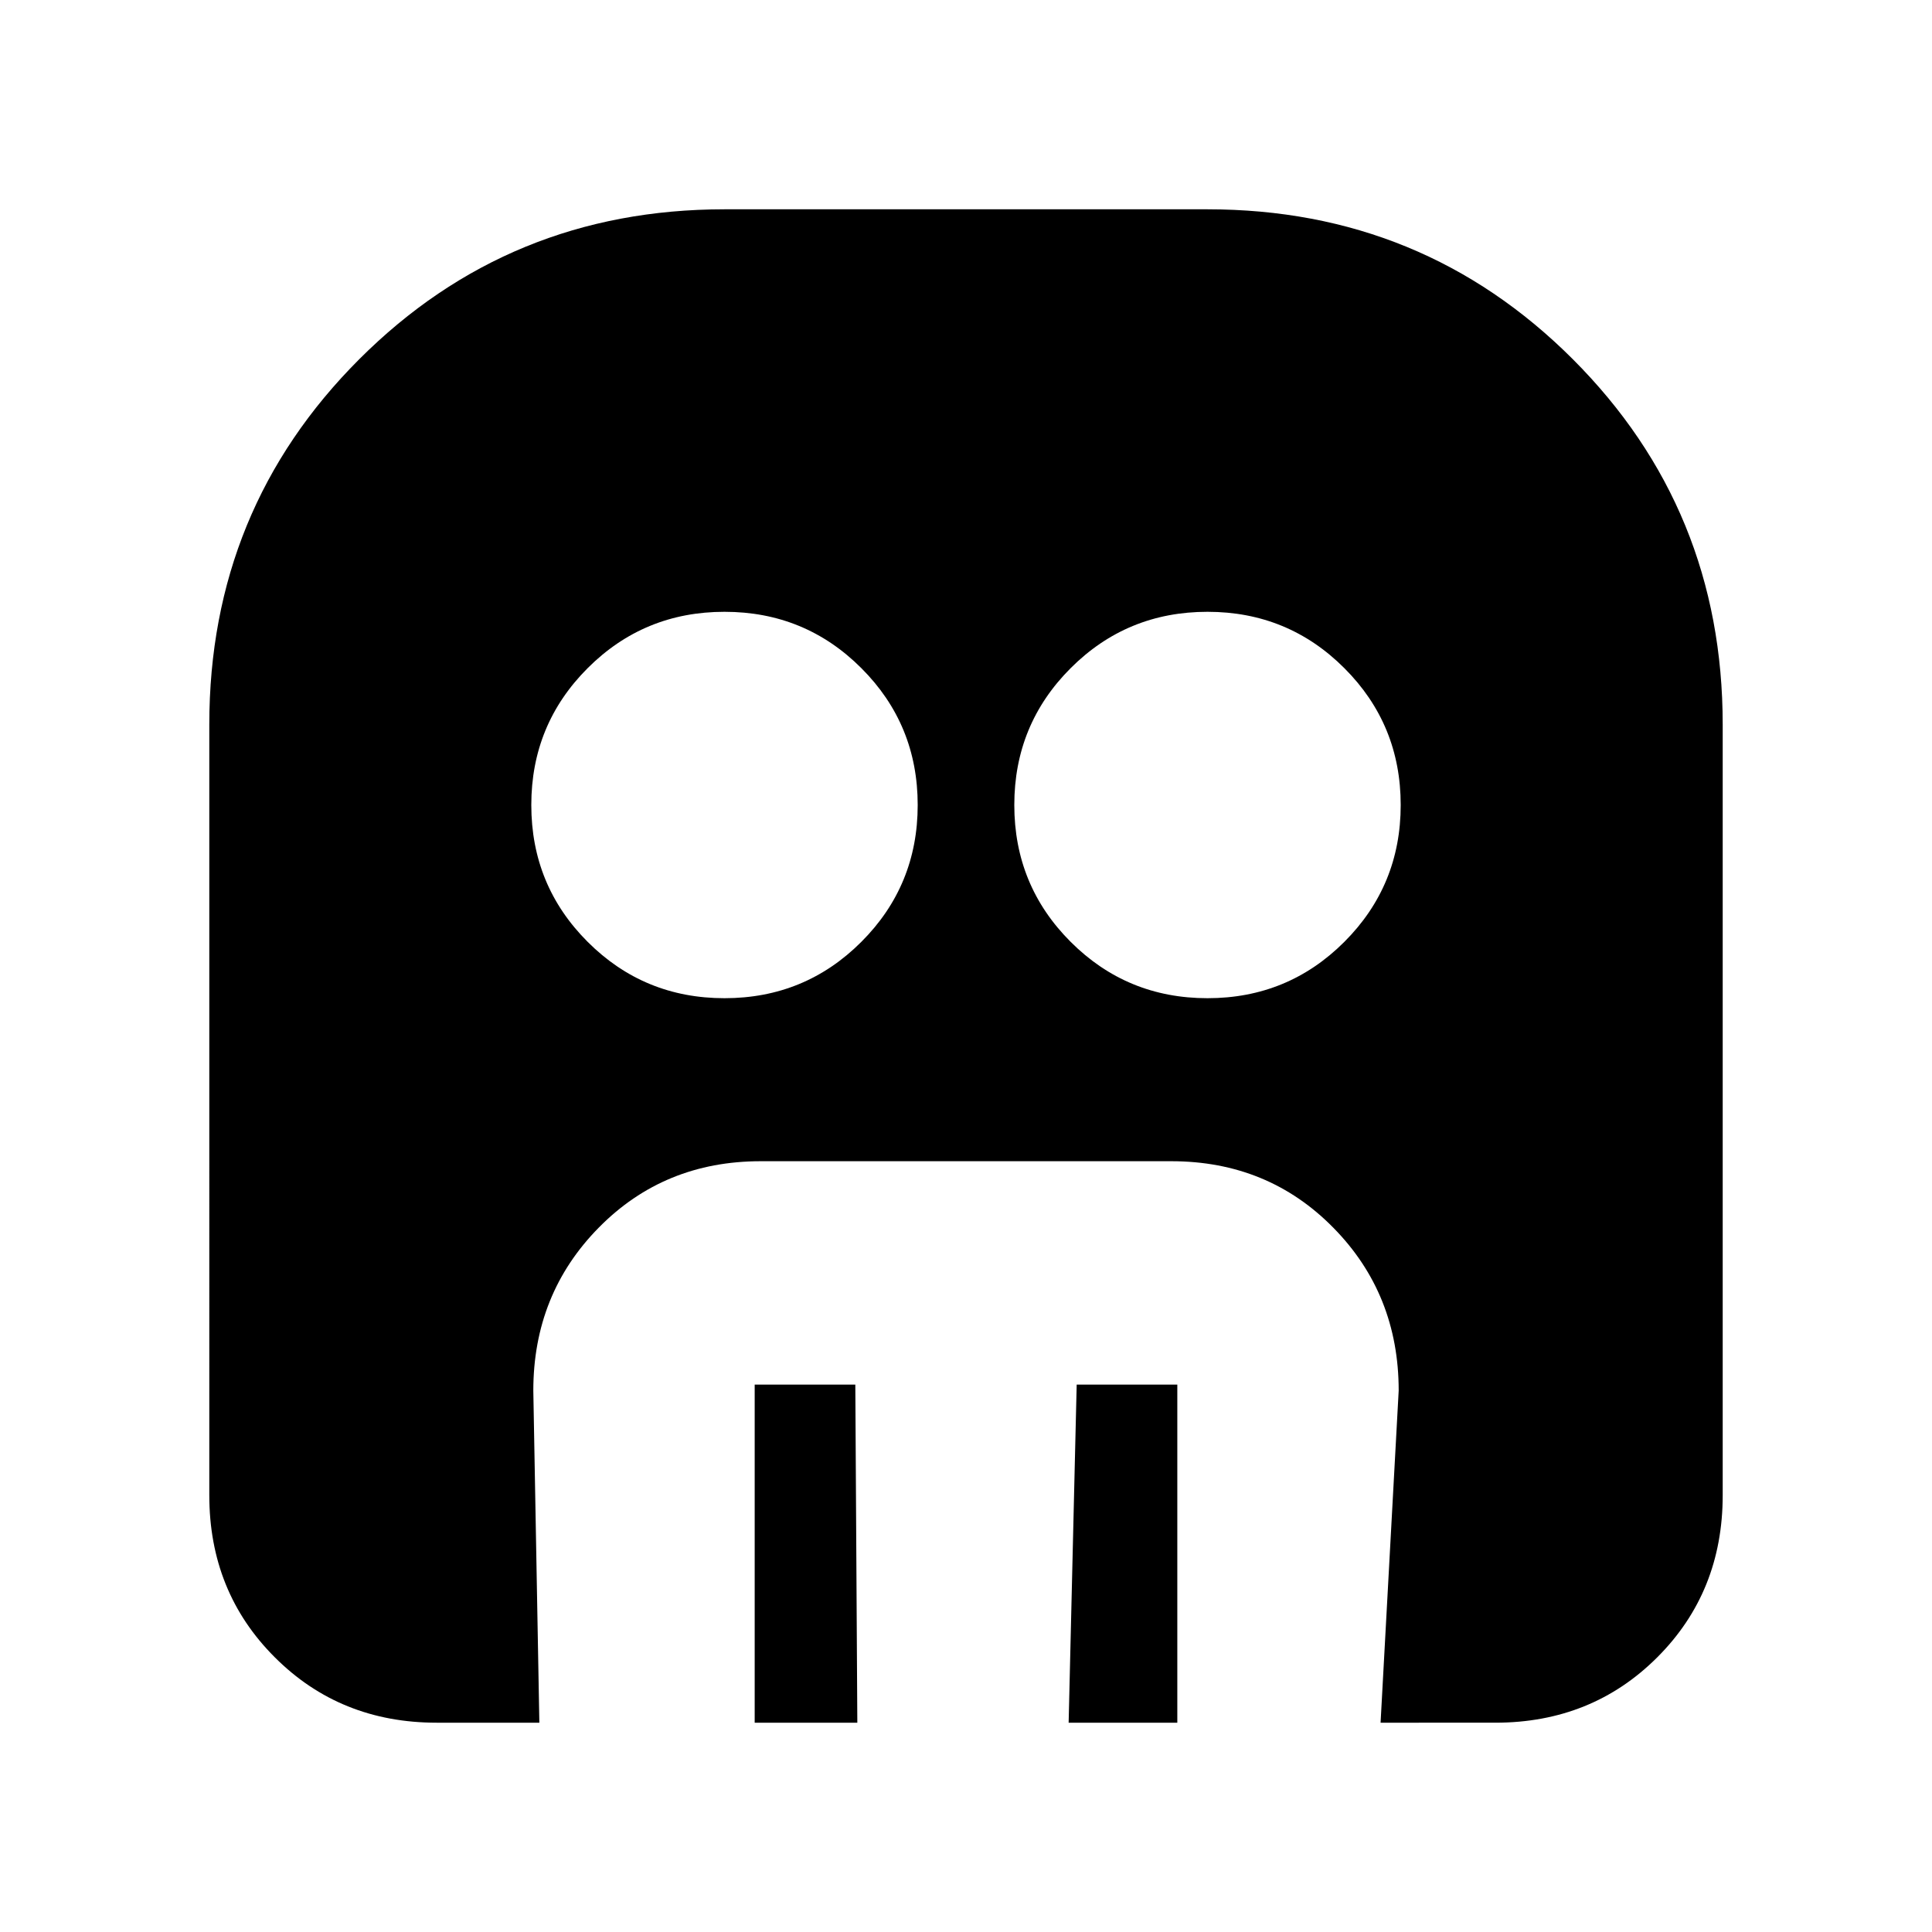 <svg xmlns="http://www.w3.org/2000/svg" height="24" width="24"><path d="M9 12.4q1 0 1.7-.7t.7-1.7q0-1-.7-1.7T9 7.6q-1 0-1.7.7T6.6 10q0 1 .7 1.7t1.7.7Zm6 0q1 0 1.7-.7t.7-1.7q0-1-.7-1.7T15 7.6q-1 0-1.7.7t-.7 1.7q0 1 .7 1.7t1.7.7Zm-5.625 9v-4.2h1.25l.025 4.2Zm3.9 0 .1-4.2h1.25v4.2Zm-7.85 0q-1.2 0-2.012-.813-.813-.812-.813-2.012V9q0-2.675 1.863-4.538Q6.325 2.6 9 2.6h6q2.675 0 4.538 1.862Q21.4 6.325 21.4 9v9.575q0 1.2-.812 2.012-.813.813-2.013.813H17.15l.225-4.125q0-1.2-.813-2.025-.812-.825-2.012-.825h-5.1q-1.2 0-2.012.825-.813.825-.813 2.025L6.7 21.4Z"/></svg>